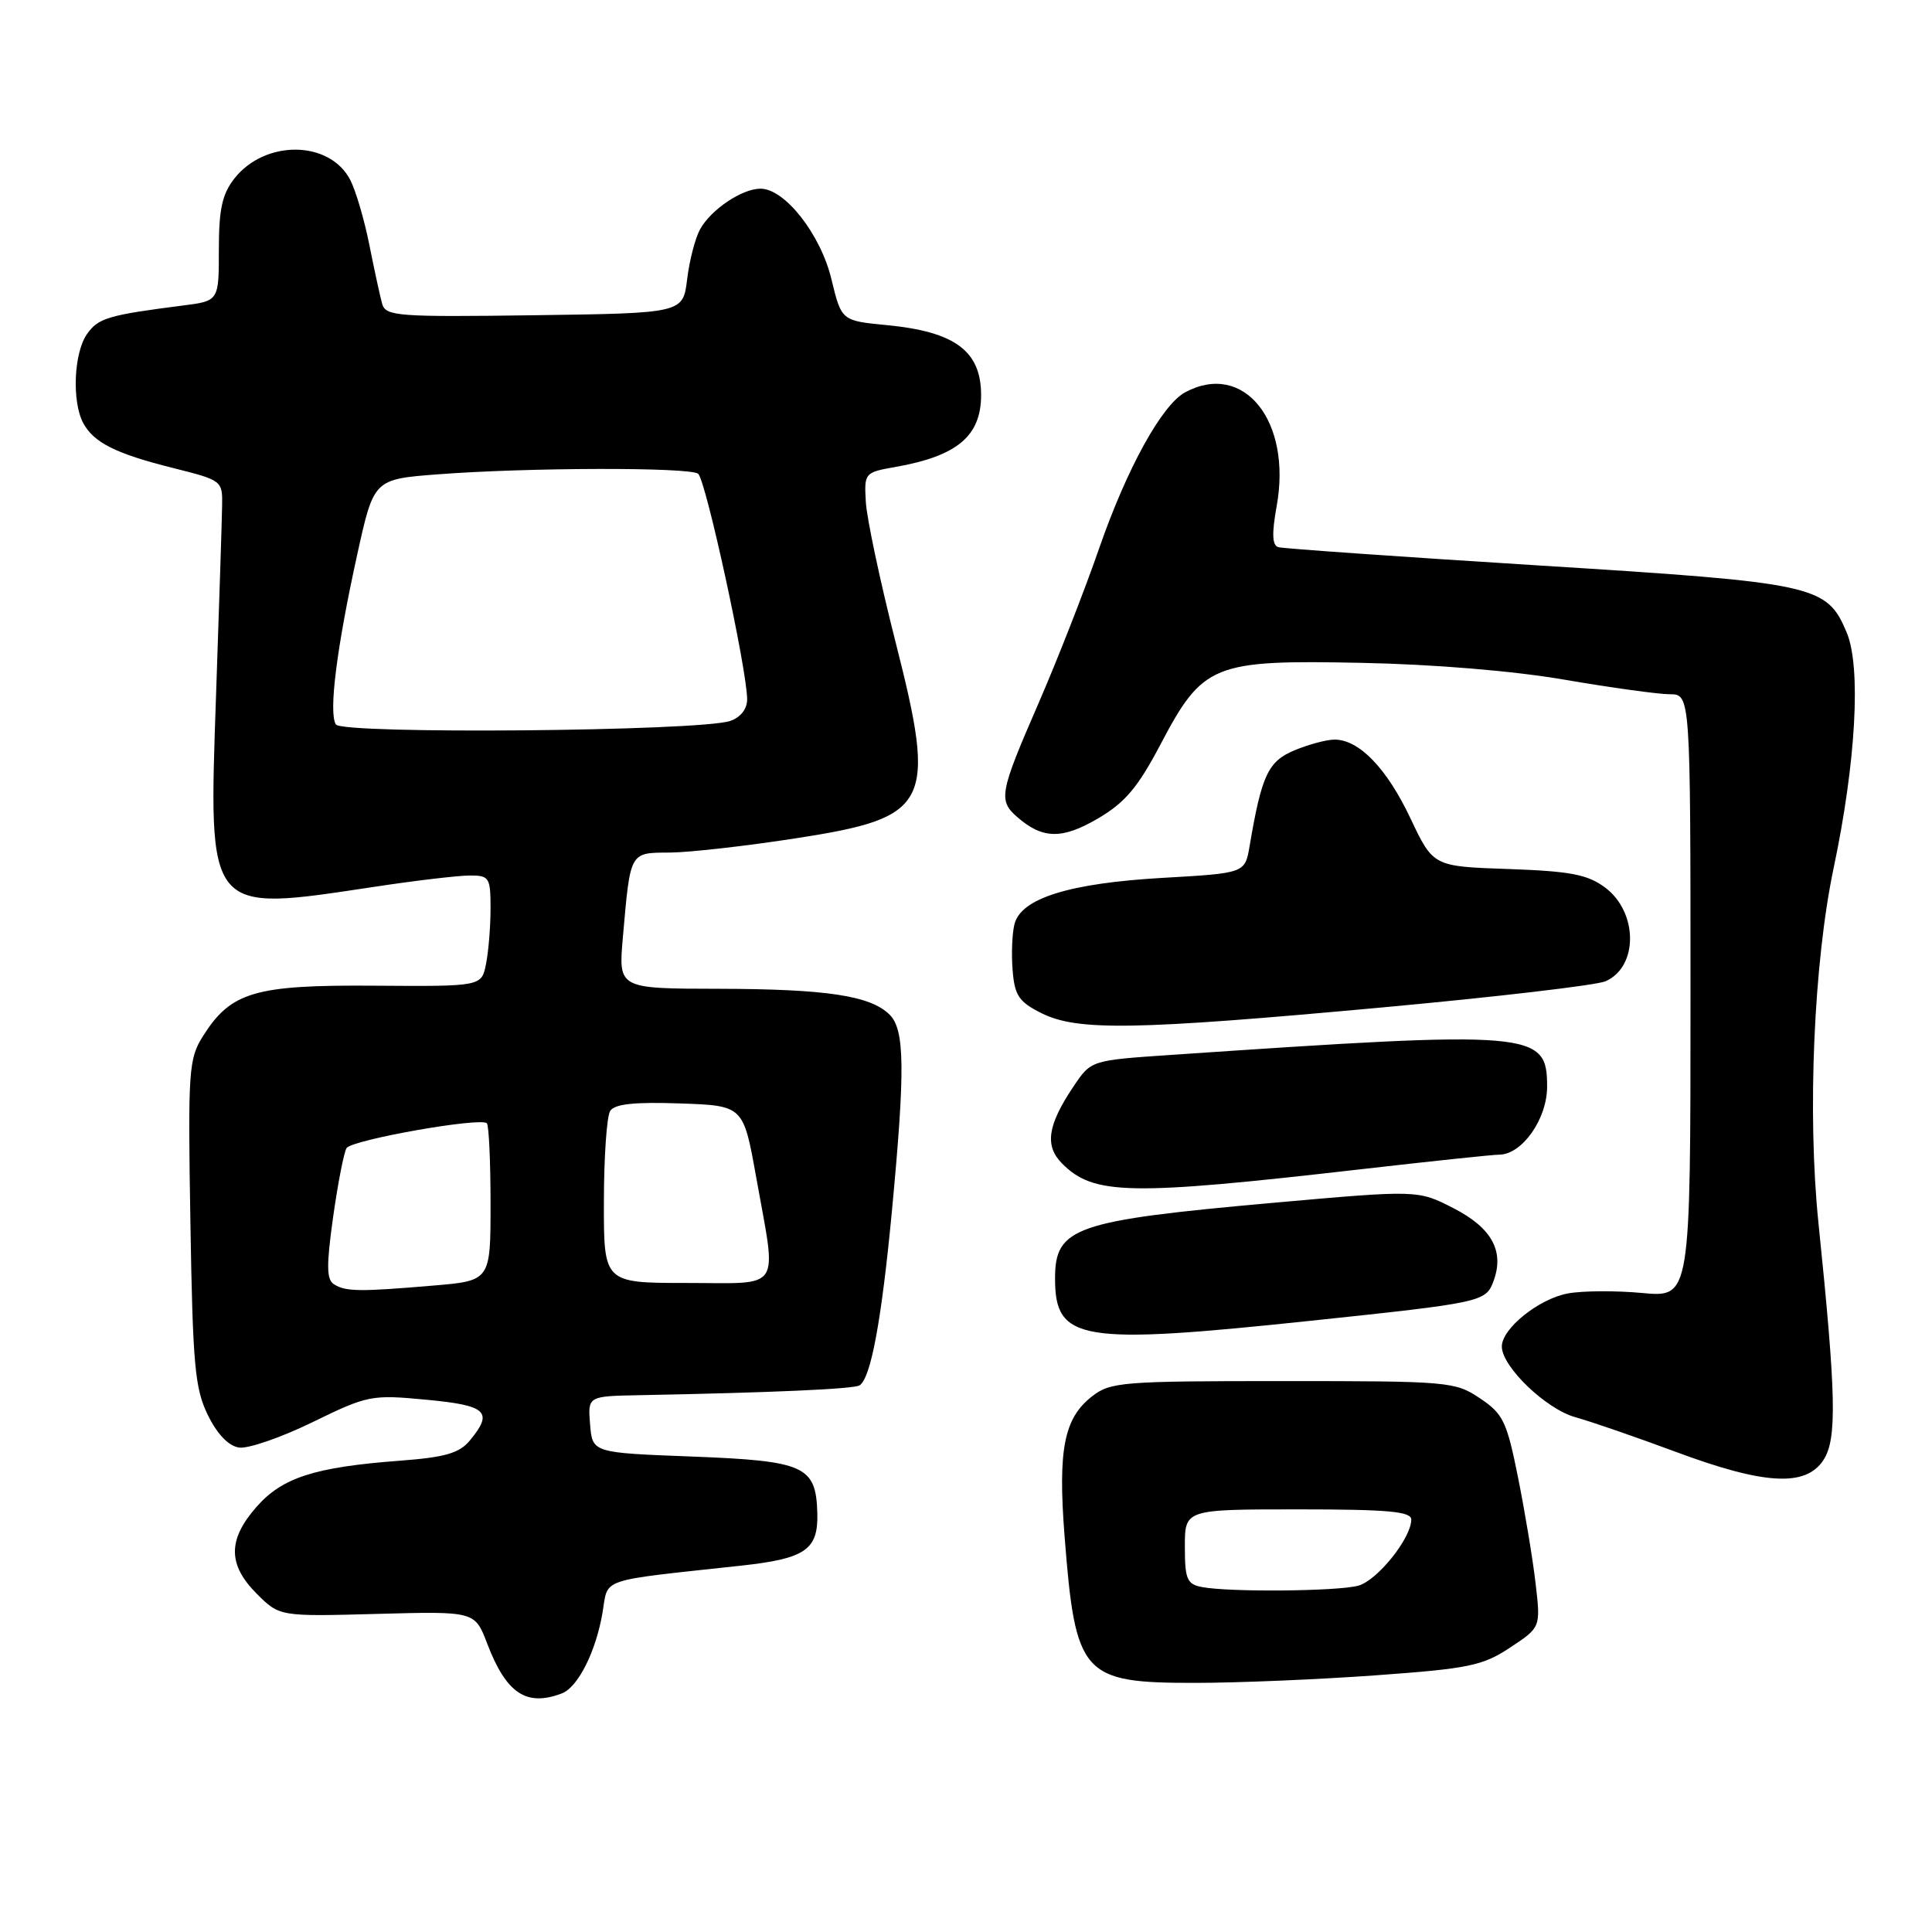 <?xml version="1.0" encoding="UTF-8" standalone="no"?>
<!DOCTYPE svg PUBLIC "-//W3C//DTD SVG 1.1//EN" "http://www.w3.org/Graphics/SVG/1.1/DTD/svg11.dtd" >
<svg xmlns="http://www.w3.org/2000/svg" xmlns:xlink="http://www.w3.org/1999/xlink" version="1.1" viewBox="0 0 256 256">
 <g >
 <path fill="currentColor"
d=" M 74.46 224.38 C 76.59 223.56 78.96 218.85 79.84 213.67 C 80.63 209.00 79.06 209.54 98.26 207.45 C 106.74 206.52 108.43 205.35 108.30 200.50 C 108.12 194.24 106.66 193.58 91.72 193.00 C 78.50 192.50 78.50 192.50 78.19 188.75 C 77.88 185.00 77.88 185.00 84.69 184.87 C 102.37 184.53 113.11 184.05 113.89 183.57 C 115.39 182.64 116.81 174.96 118.18 160.50 C 119.95 141.77 119.89 136.46 117.89 134.46 C 115.36 131.93 109.54 131.05 95.22 131.02 C 81.94 131.00 81.94 131.00 82.53 124.25 C 83.54 112.74 83.39 113.00 88.77 112.97 C 91.37 112.95 98.88 112.10 105.45 111.08 C 123.30 108.32 124.15 106.65 118.65 85.01 C 116.62 77.03 114.86 68.72 114.73 66.55 C 114.50 62.65 114.55 62.60 118.67 61.87 C 126.84 60.43 130.00 57.77 130.00 52.35 C 130.00 46.51 126.55 43.95 117.50 43.08 C 111.50 42.50 111.50 42.50 110.17 37.00 C 108.74 31.05 104.00 25.00 100.77 25.00 C 98.32 25.00 94.20 27.77 92.76 30.39 C 92.12 31.55 91.35 34.52 91.05 37.00 C 90.50 41.50 90.50 41.50 70.82 41.77 C 52.72 42.02 51.11 41.90 50.64 40.27 C 50.37 39.30 49.61 35.80 48.95 32.50 C 48.30 29.20 47.16 25.31 46.42 23.86 C 43.71 18.58 35.14 18.47 31.06 23.65 C 29.44 25.71 29.00 27.71 29.00 33.07 C 29.00 39.88 29.00 39.88 24.25 40.48 C 14.34 41.75 13.02 42.14 11.53 44.26 C 9.78 46.75 9.51 53.21 11.02 56.04 C 12.42 58.66 15.35 60.12 23.00 62.03 C 29.44 63.65 29.50 63.69 29.43 67.08 C 29.40 68.96 29.04 80.20 28.63 92.05 C 27.63 121.32 27.26 120.87 49.59 117.51 C 55.04 116.68 60.74 116.01 62.25 116.01 C 64.83 116.00 65.00 116.27 65.00 120.37 C 65.00 122.78 64.73 126.09 64.40 127.73 C 63.81 130.71 63.81 130.71 49.65 130.61 C 33.76 130.49 30.60 131.42 26.89 137.30 C 25.00 140.30 24.89 141.82 25.23 162.00 C 25.54 180.88 25.82 183.99 27.54 187.50 C 28.80 190.06 30.29 191.61 31.69 191.81 C 32.89 191.98 37.27 190.47 41.42 188.44 C 48.73 184.88 49.20 184.78 56.48 185.47 C 64.52 186.22 65.42 187.07 62.25 190.88 C 60.86 192.56 58.97 193.10 53.00 193.55 C 41.69 194.40 37.40 195.78 33.99 199.67 C 30.16 204.02 30.18 207.33 34.02 211.18 C 37.05 214.20 37.05 214.20 49.98 213.85 C 62.92 213.50 62.92 213.50 64.55 217.77 C 67.08 224.40 69.75 226.18 74.46 224.38 Z  M 182.27 221.99 C 194.64 221.10 196.46 220.72 200.10 218.31 C 204.15 215.63 204.15 215.63 203.48 209.87 C 203.12 206.69 202.07 200.38 201.16 195.83 C 199.66 188.34 199.18 187.34 196.10 185.28 C 192.81 183.07 191.97 183.00 169.99 183.00 C 148.62 183.00 147.12 183.12 144.67 185.05 C 140.98 187.94 140.17 192.10 141.06 203.53 C 142.50 222.03 143.36 223.00 158.38 222.99 C 163.95 222.99 174.70 222.54 182.27 221.99 Z  M 241.61 193.47 C 243.43 190.70 243.31 184.95 240.95 162.00 C 239.47 147.55 240.33 127.53 242.97 115.00 C 245.93 100.97 246.62 88.39 244.70 83.82 C 242.06 77.52 240.68 77.22 203.79 74.92 C 185.48 73.77 169.99 72.69 169.37 72.50 C 168.57 72.25 168.51 70.70 169.16 67.09 C 171.22 55.81 164.82 47.82 157.06 51.97 C 153.97 53.62 149.32 62.06 145.65 72.64 C 143.72 78.22 140.08 87.51 137.57 93.28 C 132.46 105.02 132.27 106.05 134.75 108.23 C 138.13 111.19 140.71 111.25 145.47 108.46 C 149.07 106.36 150.77 104.34 153.75 98.68 C 159.39 87.96 160.70 87.43 180.35 87.83 C 189.98 88.02 200.57 88.90 207.35 90.07 C 213.48 91.12 219.74 91.99 221.25 91.99 C 224.00 92.00 224.00 92.00 224.00 131.96 C 224.00 171.92 224.00 171.92 217.62 171.33 C 214.11 171.00 209.66 171.03 207.74 171.39 C 203.89 172.11 199.00 176.04 199.00 178.42 C 199.00 181.09 204.85 186.71 208.75 187.79 C 210.81 188.36 216.78 190.42 222.00 192.36 C 233.78 196.75 239.26 197.06 241.61 193.47 Z  M 173.67 175.01 C 196.40 172.61 196.88 172.51 197.90 169.75 C 199.36 165.79 197.68 162.71 192.63 160.11 C 187.88 157.67 187.88 157.67 168.69 159.38 C 142.35 161.74 139.80 162.62 139.80 169.41 C 139.80 177.70 143.09 178.24 173.67 175.01 Z  M 180.34 154.93 C 189.60 153.87 197.83 153.00 198.63 153.00 C 201.67 153.00 205.00 148.29 205.00 143.99 C 205.00 136.64 203.40 136.50 155.04 139.79 C 144.57 140.50 144.57 140.50 142.26 143.94 C 138.79 149.10 138.39 151.83 140.75 154.19 C 144.93 158.37 149.59 158.46 180.34 154.93 Z  M 183.16 133.49 C 198.20 132.11 211.50 130.55 212.72 130.03 C 217.10 128.14 217.07 120.87 212.68 117.60 C 210.35 115.87 208.11 115.44 199.88 115.15 C 189.91 114.81 189.91 114.81 186.89 108.43 C 183.76 101.80 180.09 98.00 176.83 98.00 C 175.79 98.00 173.40 98.64 171.53 99.42 C 168.02 100.89 167.18 102.69 165.58 112.10 C 164.97 115.70 164.97 115.70 154.08 116.32 C 141.68 117.03 135.28 119.03 134.42 122.46 C 134.11 123.69 134.00 126.45 134.18 128.60 C 134.45 131.92 135.02 132.76 138.00 134.25 C 142.77 136.63 150.29 136.51 183.16 133.49 Z  M 44.25 170.17 C 43.26 169.55 43.24 167.68 44.14 161.26 C 44.77 156.80 45.57 152.69 45.92 152.13 C 46.59 151.04 63.68 148.01 64.51 148.84 C 64.78 149.11 65.00 153.92 65.00 159.52 C 65.00 169.71 65.00 169.71 57.35 170.35 C 47.61 171.18 45.79 171.15 44.25 170.17 Z  M 80.02 159.25 C 80.02 153.34 80.40 147.92 80.85 147.21 C 81.44 146.28 84.03 146.00 90.09 146.21 C 98.50 146.50 98.50 146.50 100.20 156.00 C 102.94 171.34 103.83 170.00 91.00 170.00 C 80.00 170.00 80.00 170.00 80.02 159.25 Z  M 44.50 95.99 C 43.53 94.43 44.61 85.85 47.33 73.50 C 49.53 63.50 49.53 63.50 58.02 62.85 C 69.91 61.94 91.30 61.89 92.50 62.77 C 93.51 63.51 99.00 88.77 99.00 92.67 C 99.00 93.95 98.13 95.06 96.75 95.53 C 92.68 96.90 45.32 97.32 44.50 95.99 Z  M 159.25 210.29 C 157.28 209.91 157.00 209.25 157.00 204.93 C 157.00 200.00 157.00 200.00 172.00 200.00 C 183.94 200.00 187.00 200.28 187.00 201.35 C 187.00 203.81 182.52 209.40 179.99 210.11 C 177.28 210.86 162.87 210.99 159.25 210.29 Z "/>
</g>
</svg>